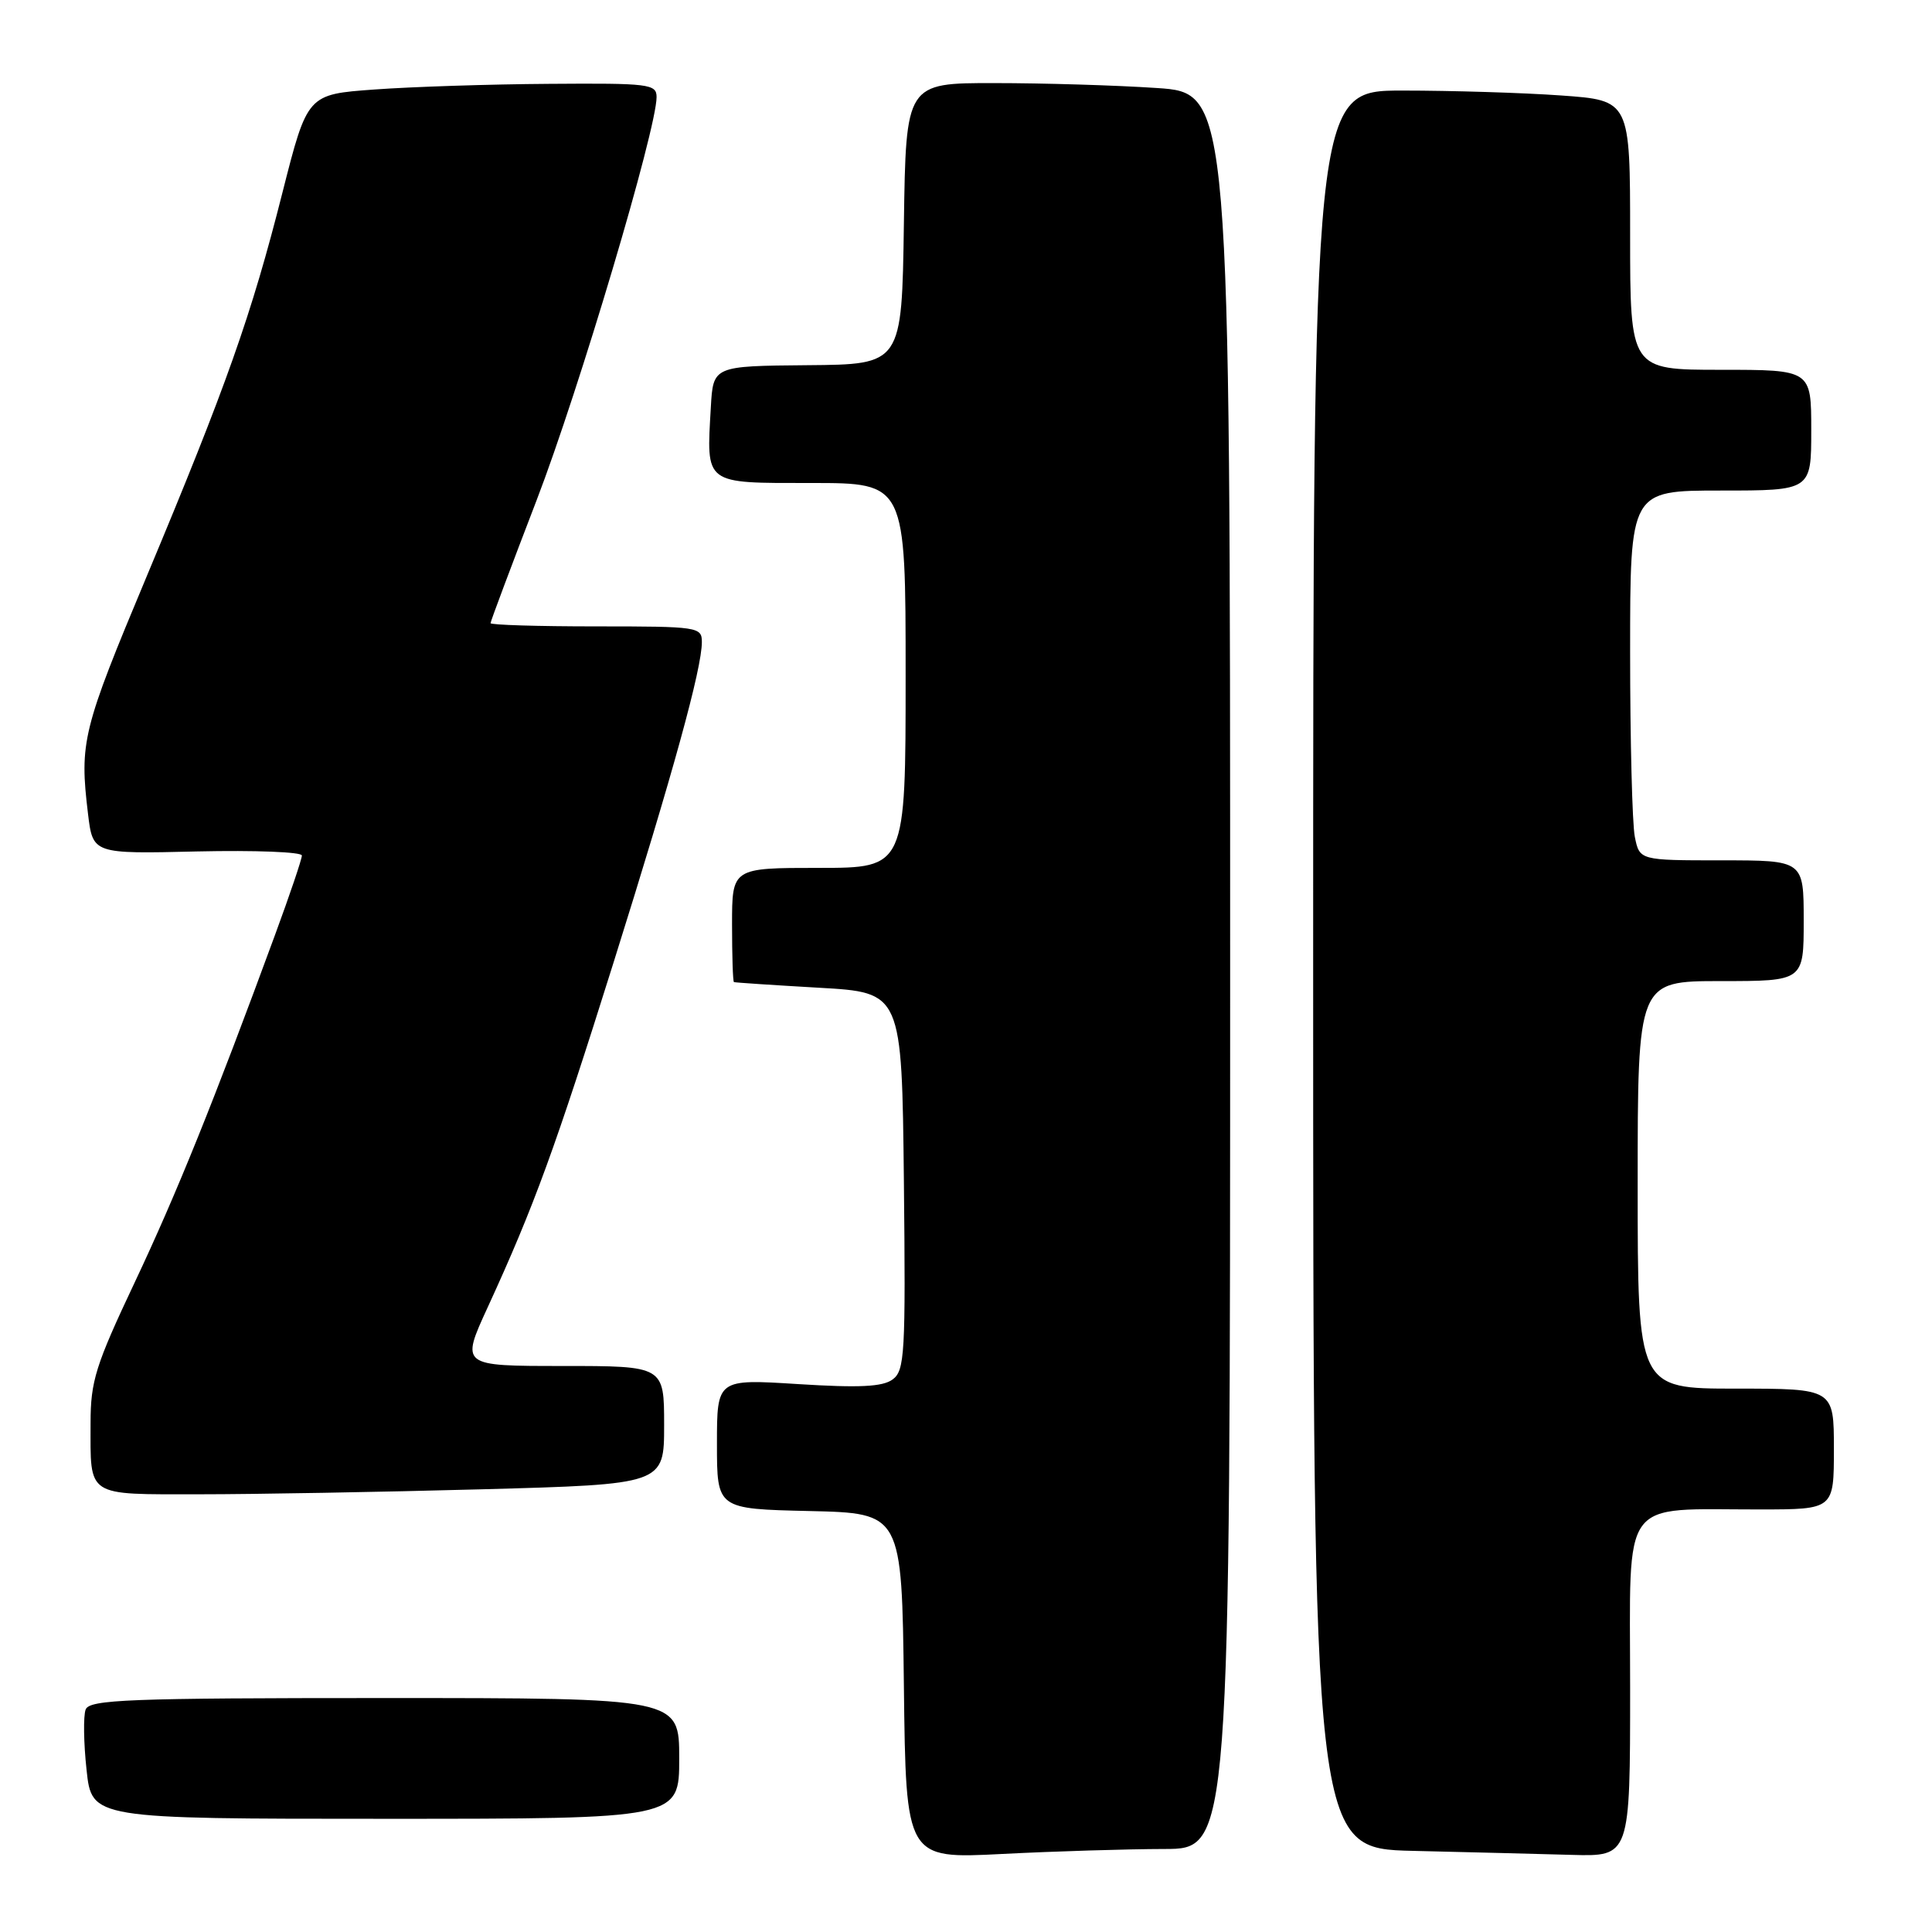 <?xml version="1.0" encoding="UTF-8" standalone="no"?>
<!DOCTYPE svg PUBLIC "-//W3C//DTD SVG 1.1//EN" "http://www.w3.org/Graphics/SVG/1.1/DTD/svg11.dtd" >
<svg xmlns="http://www.w3.org/2000/svg" xmlns:xlink="http://www.w3.org/1999/xlink" version="1.1" viewBox="0 0 256 256">
 <g >
 <path fill="currentColor"
d=" M 154.25 245.00 C 163.00 245.00 163.00 245.00 163.00 128.65 C 163.00 12.30 163.00 12.30 153.25 11.66 C 147.89 11.30 138.22 11.01 131.77 11.01 C 120.04 11.00 120.04 11.00 119.77 29.64 C 119.50 48.29 119.50 48.29 107.00 48.39 C 94.50 48.50 94.50 48.50 94.19 53.95 C 93.60 64.30 93.20 64.00 107.52 64.00 C 120.00 64.00 120.00 64.00 120.00 89.50 C 120.00 115.00 120.00 115.00 108.50 115.00 C 97.00 115.00 97.00 115.00 97.00 122.50 C 97.00 126.62 97.11 130.06 97.25 130.13 C 97.39 130.20 102.45 130.53 108.50 130.88 C 119.50 131.50 119.50 131.50 119.77 156.50 C 120.01 179.40 119.89 181.61 118.27 182.79 C 116.95 183.76 113.85 183.91 105.76 183.40 C 95.00 182.72 95.00 182.72 95.00 191.33 C 95.00 199.94 95.00 199.94 107.25 200.22 C 119.50 200.50 119.50 200.50 119.77 223.40 C 120.04 246.31 120.04 246.31 132.77 245.66 C 139.77 245.30 149.44 245.01 154.25 245.00 Z  M 216.00 223.63 C 216.00 197.96 214.49 200.03 233.25 200.01 C 243.00 200.00 243.00 200.00 243.00 192.00 C 243.00 184.00 243.00 184.00 230.00 184.00 C 217.00 184.00 217.00 184.00 217.00 157.00 C 217.00 130.00 217.00 130.00 228.00 130.00 C 239.00 130.00 239.00 130.00 239.00 122.00 C 239.00 114.00 239.00 114.00 228.12 114.00 C 217.25 114.00 217.25 114.00 216.62 110.87 C 216.28 109.16 216.00 98.13 216.00 86.37 C 216.00 65.00 216.00 65.00 228.00 65.00 C 240.00 65.00 240.00 65.00 240.00 57.00 C 240.00 49.00 240.00 49.00 228.00 49.00 C 216.00 49.00 216.00 49.00 216.00 31.15 C 216.00 13.30 216.00 13.30 206.85 12.65 C 201.81 12.29 192.36 12.00 185.85 12.00 C 174.00 12.00 174.00 12.00 174.00 128.47 C 174.00 244.94 174.00 244.94 187.25 245.25 C 194.54 245.42 203.99 245.66 208.25 245.78 C 216.00 246.00 216.00 246.00 216.00 223.63 Z  M 90.00 233.00 C 90.00 225.00 90.00 225.00 50.97 225.00 C 16.98 225.00 11.86 225.20 11.35 226.52 C 11.03 227.36 11.08 230.96 11.47 234.52 C 12.16 241.00 12.16 241.00 51.08 241.00 C 90.00 241.00 90.00 241.00 90.00 233.00 Z  M 63.84 197.34 C 88.00 196.68 88.00 196.68 88.00 188.84 C 88.00 181.00 88.00 181.00 74.53 181.00 C 61.05 181.00 61.05 181.00 64.61 173.25 C 70.78 159.82 73.57 152.16 81.31 127.50 C 89.21 102.35 93.00 88.59 93.00 85.08 C 93.00 83.07 92.52 83.00 79.00 83.00 C 71.30 83.00 65.00 82.81 65.00 82.57 C 65.00 82.34 67.74 75.03 71.09 66.32 C 76.72 51.69 87.00 17.14 87.00 12.86 C 87.00 11.13 86.00 11.01 72.75 11.11 C 64.91 11.16 54.50 11.50 49.61 11.86 C 40.73 12.50 40.73 12.50 37.43 25.50 C 33.30 41.82 30.00 51.13 19.43 76.39 C 10.90 96.76 10.52 98.32 11.66 107.82 C 12.30 113.15 12.30 113.15 26.15 112.82 C 33.77 112.65 40.00 112.89 40.00 113.36 C 40.00 113.84 38.40 118.56 36.45 123.86 C 28.31 146.01 23.39 158.19 17.86 169.90 C 12.66 180.91 12.00 183.00 12.00 188.57 C 12.00 198.46 11.29 198.00 26.45 198.00 C 33.72 198.00 50.55 197.70 63.84 197.34 Z "/>
</g>
</svg>